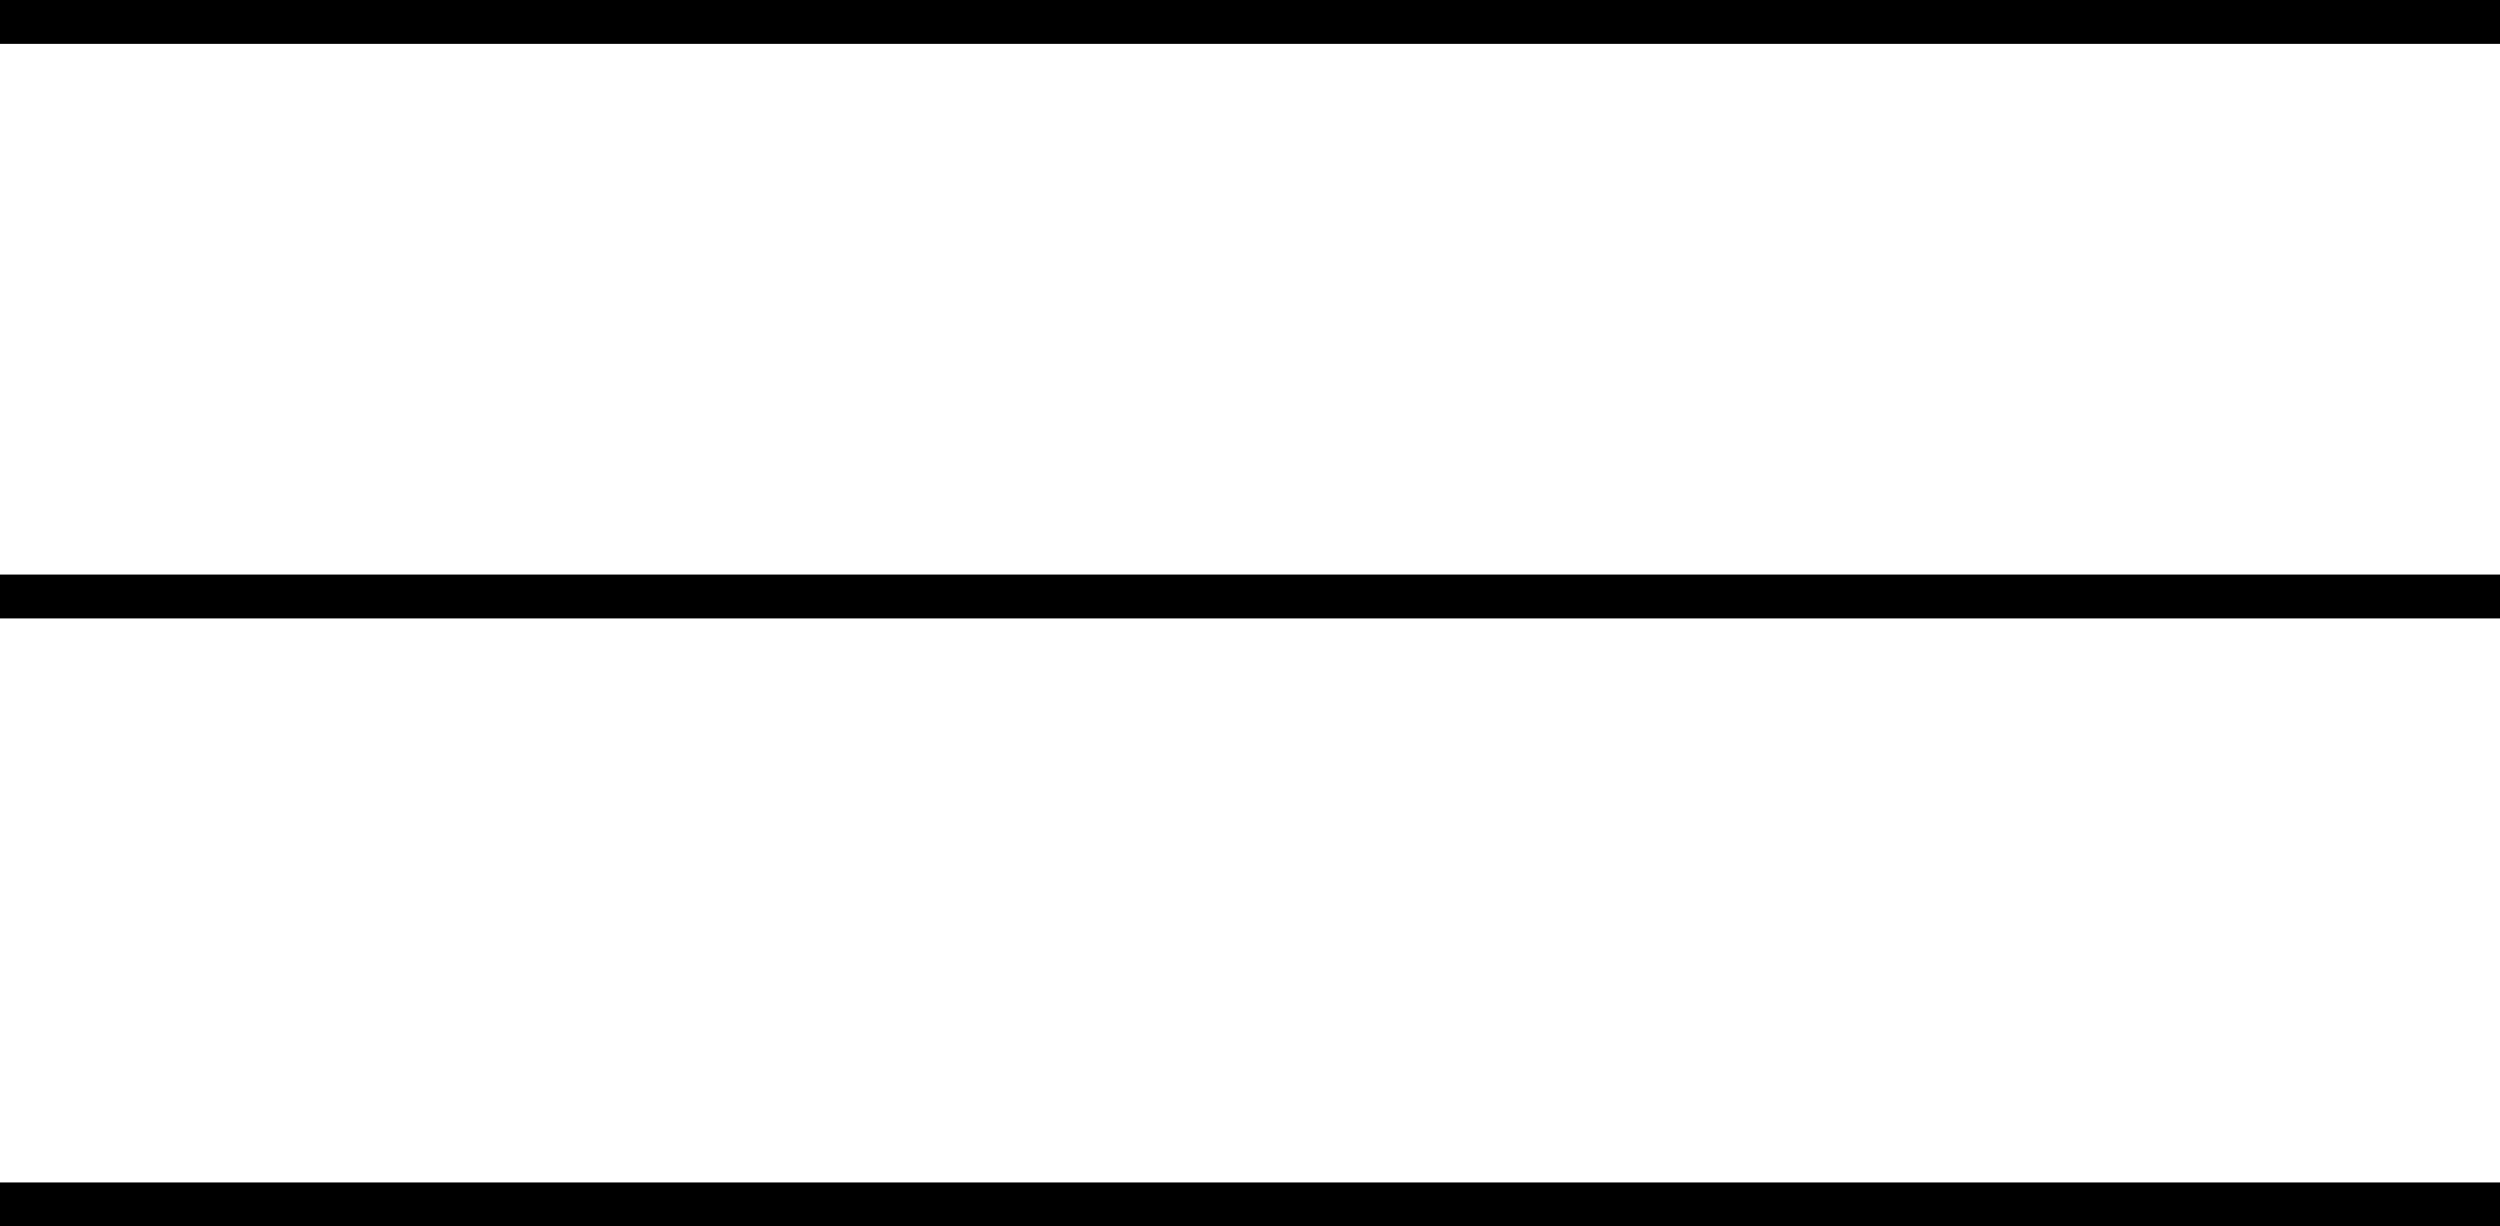 <!-- Generator: Adobe Illustrator 23.1.1, SVG Export Plug-In  -->
<svg version="1.1" xmlns="http://www.w3.org/2000/svg" xmlns:xlink="http://www.w3.org/1999/xlink" x="0px" y="0px" width="28.5px"
	 height="13.98px" viewBox="0 0 28.5 13.98" style="enable-background:new 0 0 28.5 13.98;" xml:space="preserve">
<style type="text/css">
	.st0{fill:none;stroke:#000000;stroke-width:0.5;}
</style>
<defs>
</defs>
<line class="st0" x1="0" y1="0.25" x2="28.5" y2="0.25"/>
<line class="st0" x1="0" y1="6.8" x2="28.5" y2="6.8"/>
<line class="st0" x1="0" y1="13.73" x2="28.5" y2="13.73"/>
</svg>
